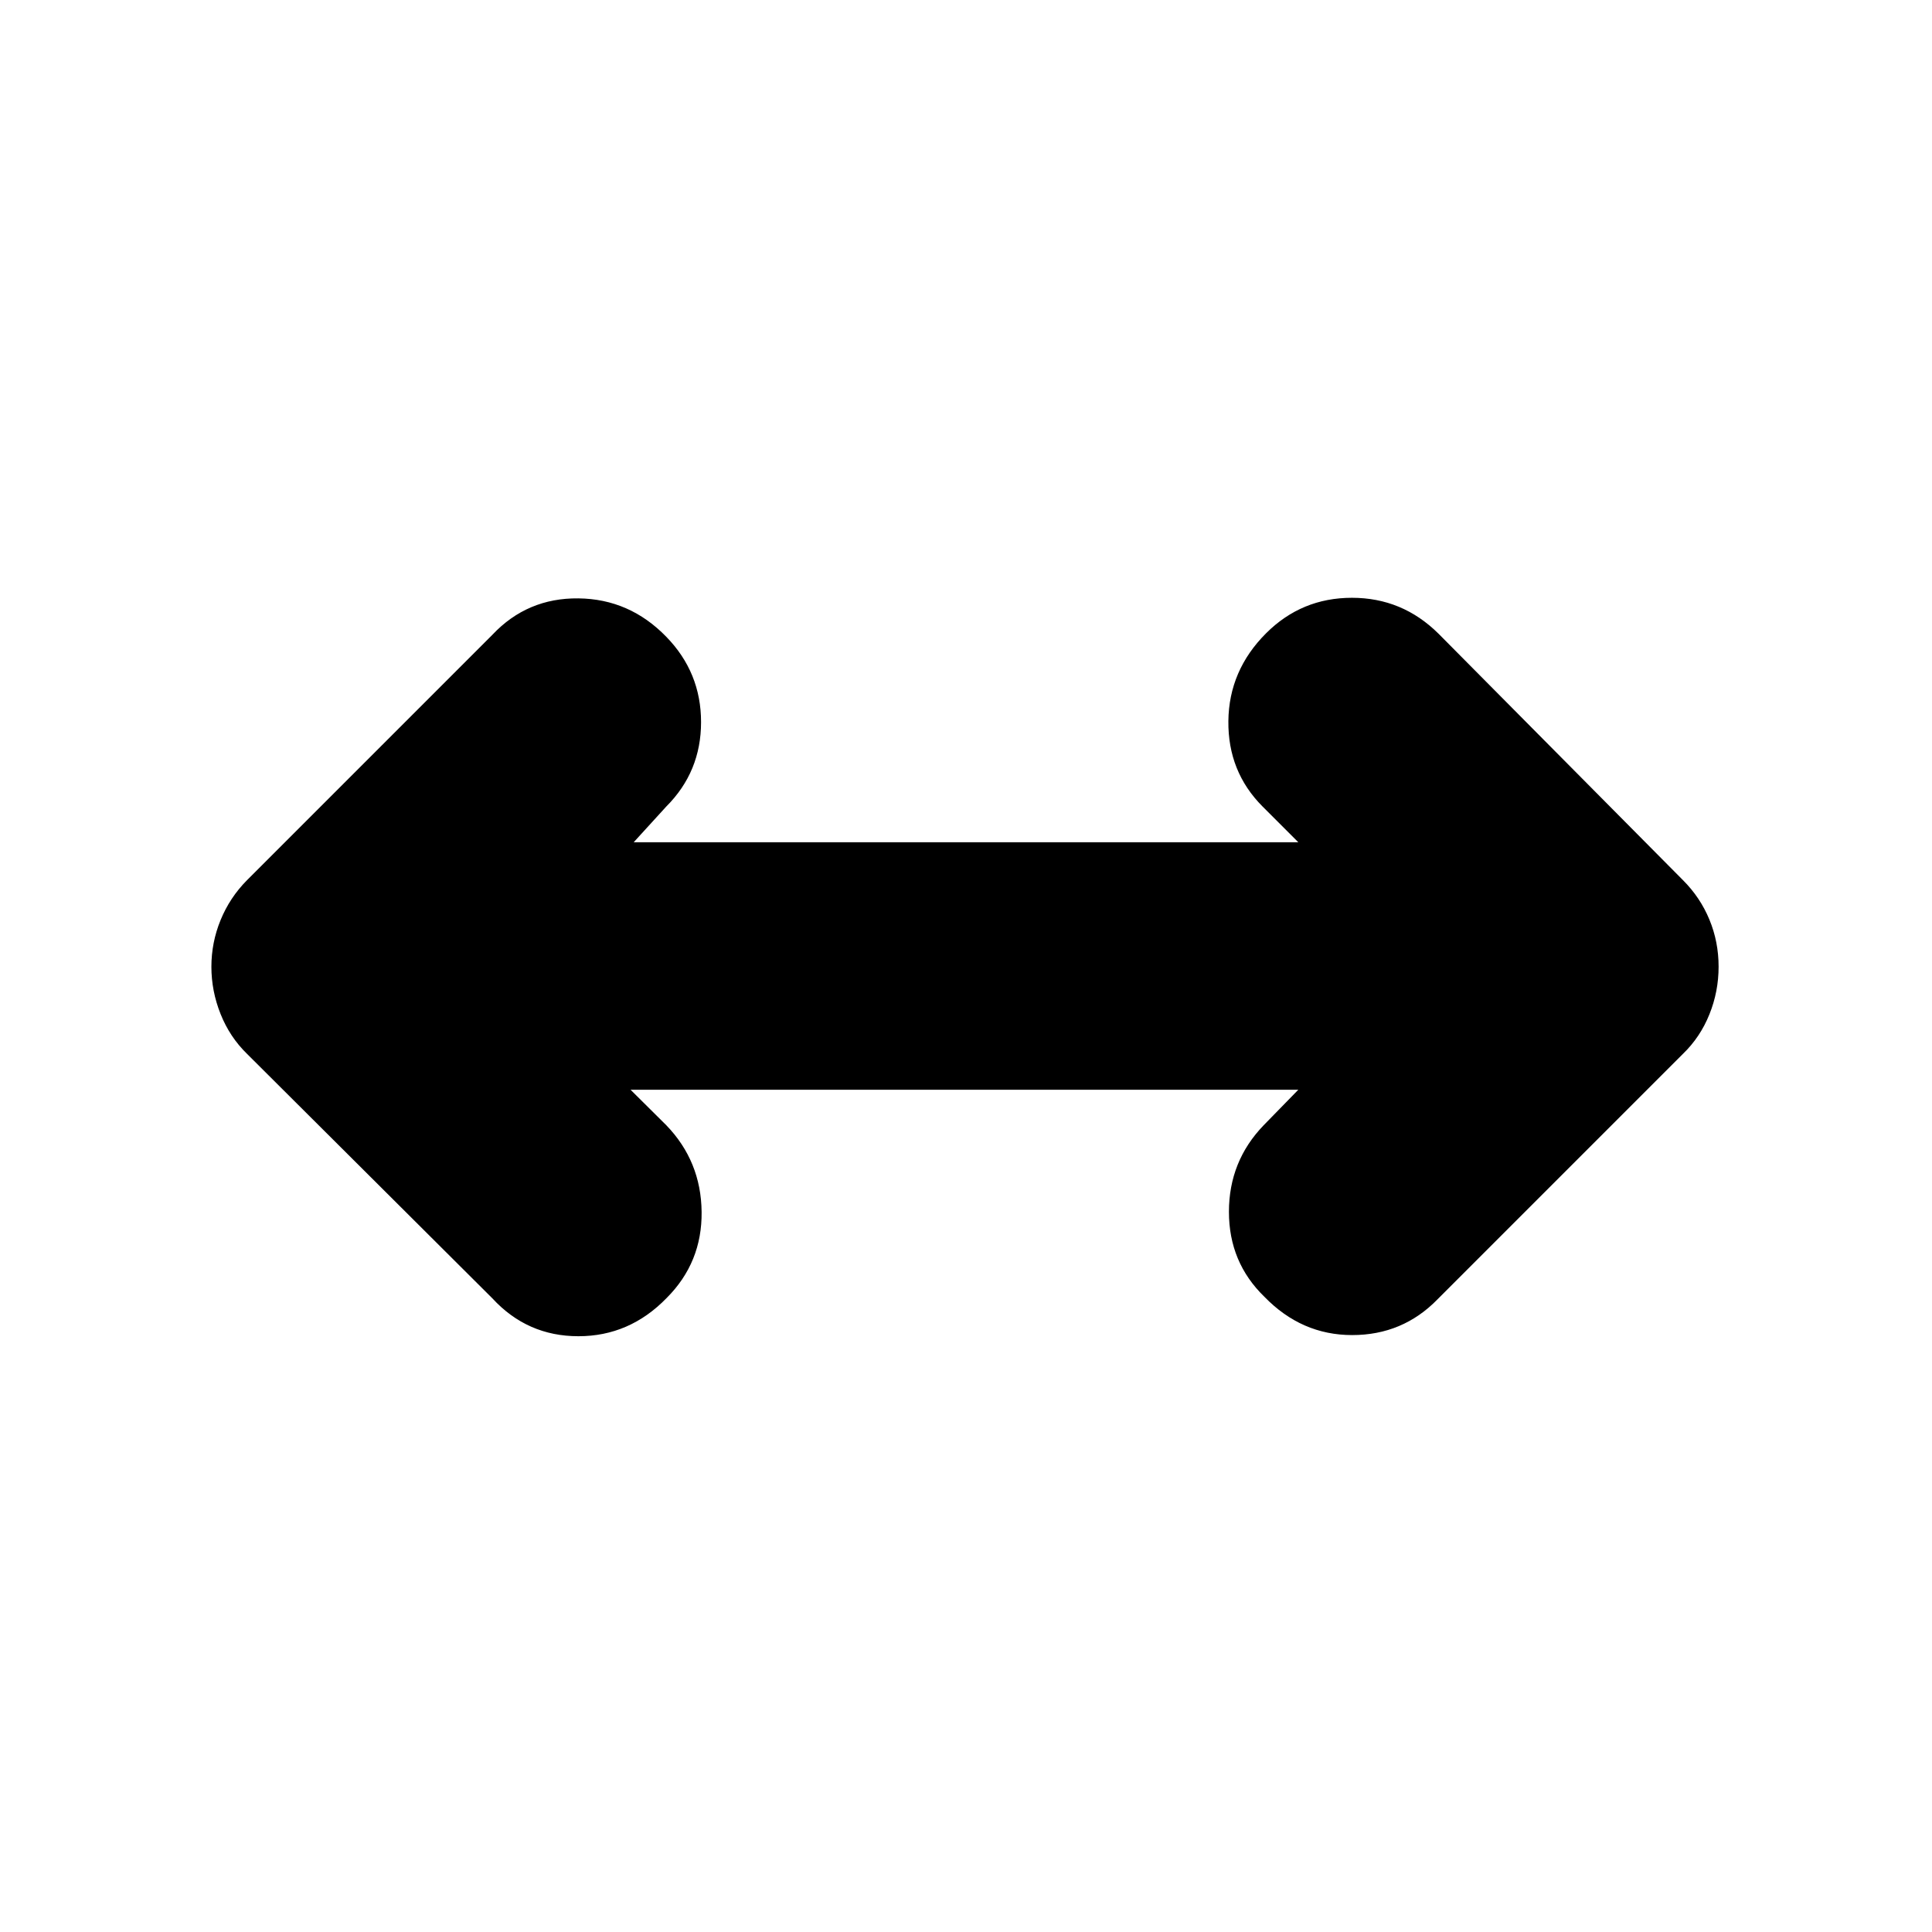 <svg xmlns="http://www.w3.org/2000/svg" height="24" viewBox="0 -960 960 960" width="24"><path d="m313.31-418.52 17.78 17.65q17.26 17.89 17.54 43.03.28 25.14-17.37 42.8-18.43 19-43.86 19-25.42 0-42.75-18.83L122.74-436.35q-8.57-8.35-13.13-19.77-4.57-11.43-4.57-23.5 0-12.08 4.57-23.22 4.56-11.15 13.13-19.81l121.91-121.92q17.33-18.39 42.75-18.1 25.43.28 43.69 19.1 17.26 17.73 17.26 42.39t-17.26 41.92l-16.22 17.78h330.26l-17.78-17.78q-17.26-17.33-16.98-42.47.28-25.14 18.72-43.58 17.65-17.65 42.67-17.65 25.03 0 43.02 17.83l121.48 122.48q8.57 8.56 13.13 19.59 4.57 11.03 4.57 23.39 0 12.37-4.57 23.7-4.56 11.34-13.13 19.62L714.35-314.43q-17.33 17.82-42.47 17.82t-43.58-19q-17.65-17.09-17.65-42.23 0-25.14 17.26-43.03l17.22-17.65H313.31Z"/></svg>